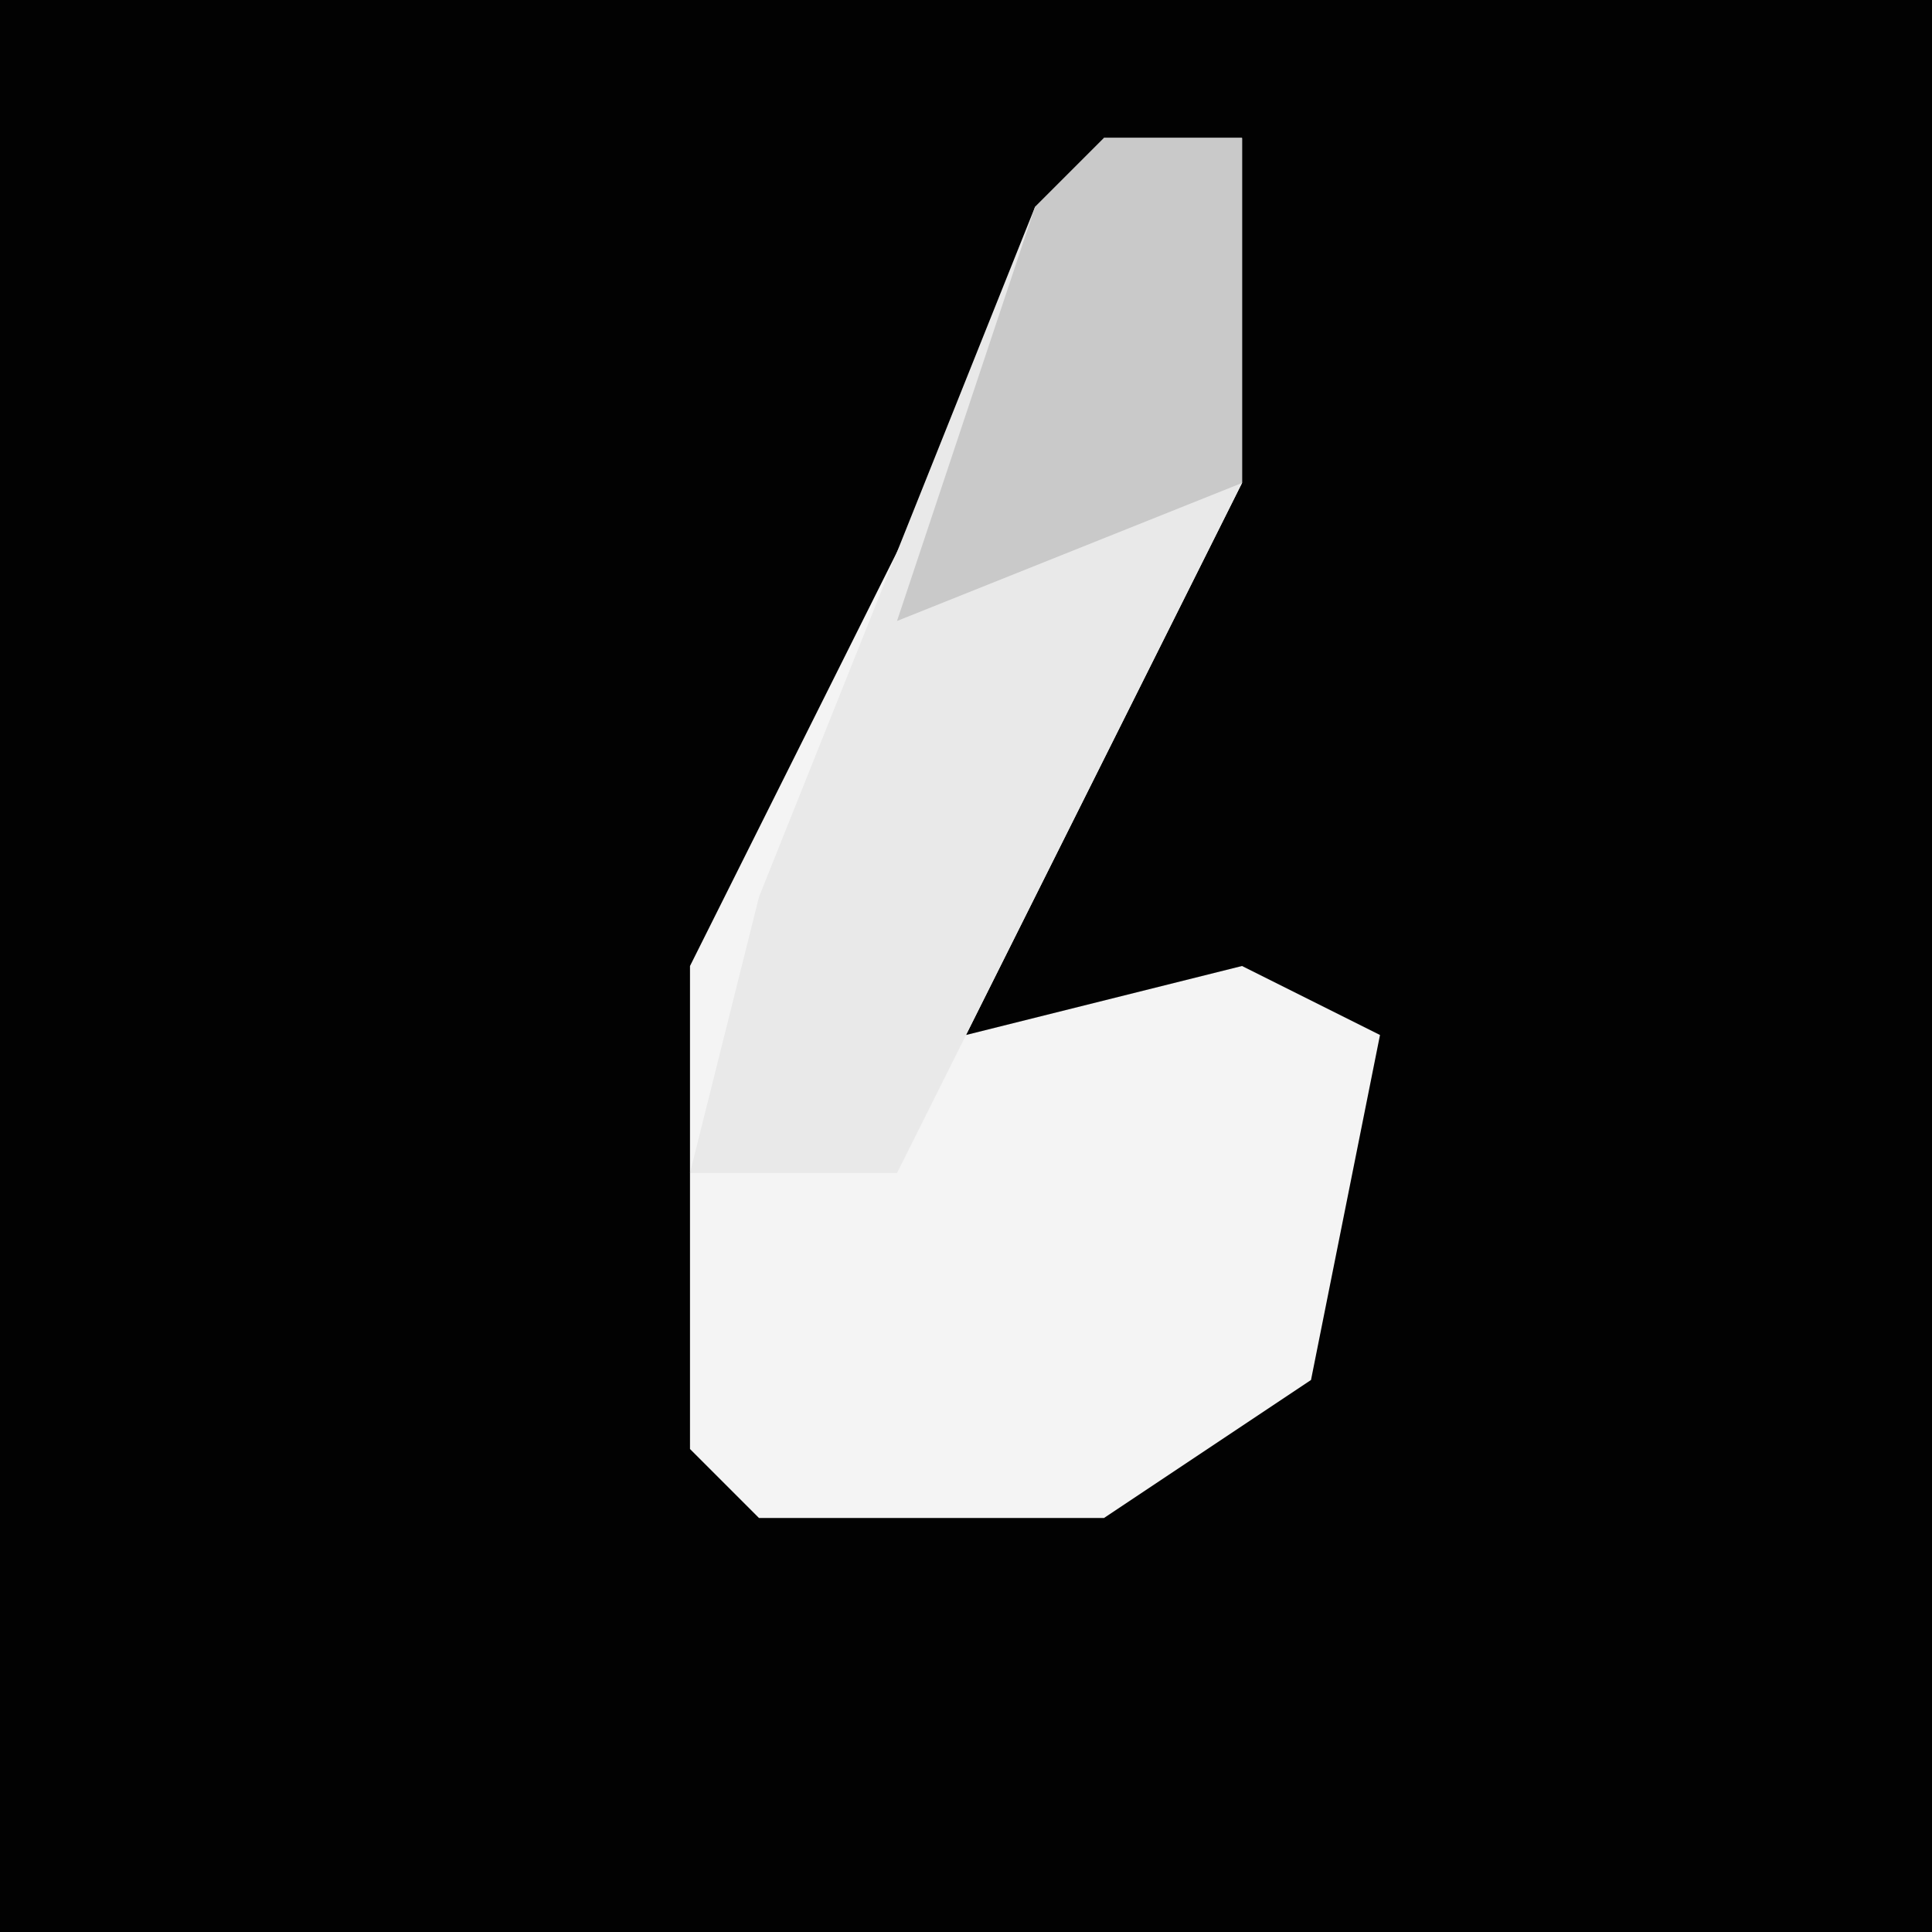 <?xml version="1.0" encoding="UTF-8"?>
<svg version="1.1" xmlns="http://www.w3.org/2000/svg" width="28" height="28">
<path d="M0,0 L28,0 L28,28 L0,28 Z " fill="#020202" transform="translate(0,0)"/>
<path d="M0,0 L2,0 L2,5 L-2,13 L2,12 L4,13 L3,18 L0,20 L-5,20 L-6,19 L-6,12 Z " fill="#F4F4F4" transform="translate(16,2)"/>
<path d="M0,0 L2,0 L2,5 L-3,15 L-6,15 L-5,11 L-1,1 Z " fill="#E9E9E9" transform="translate(16,2)"/>
<path d="M0,0 L2,0 L2,5 L-3,7 L-1,1 Z " fill="#C9C9C9" transform="translate(16,2)"/>
</svg>
